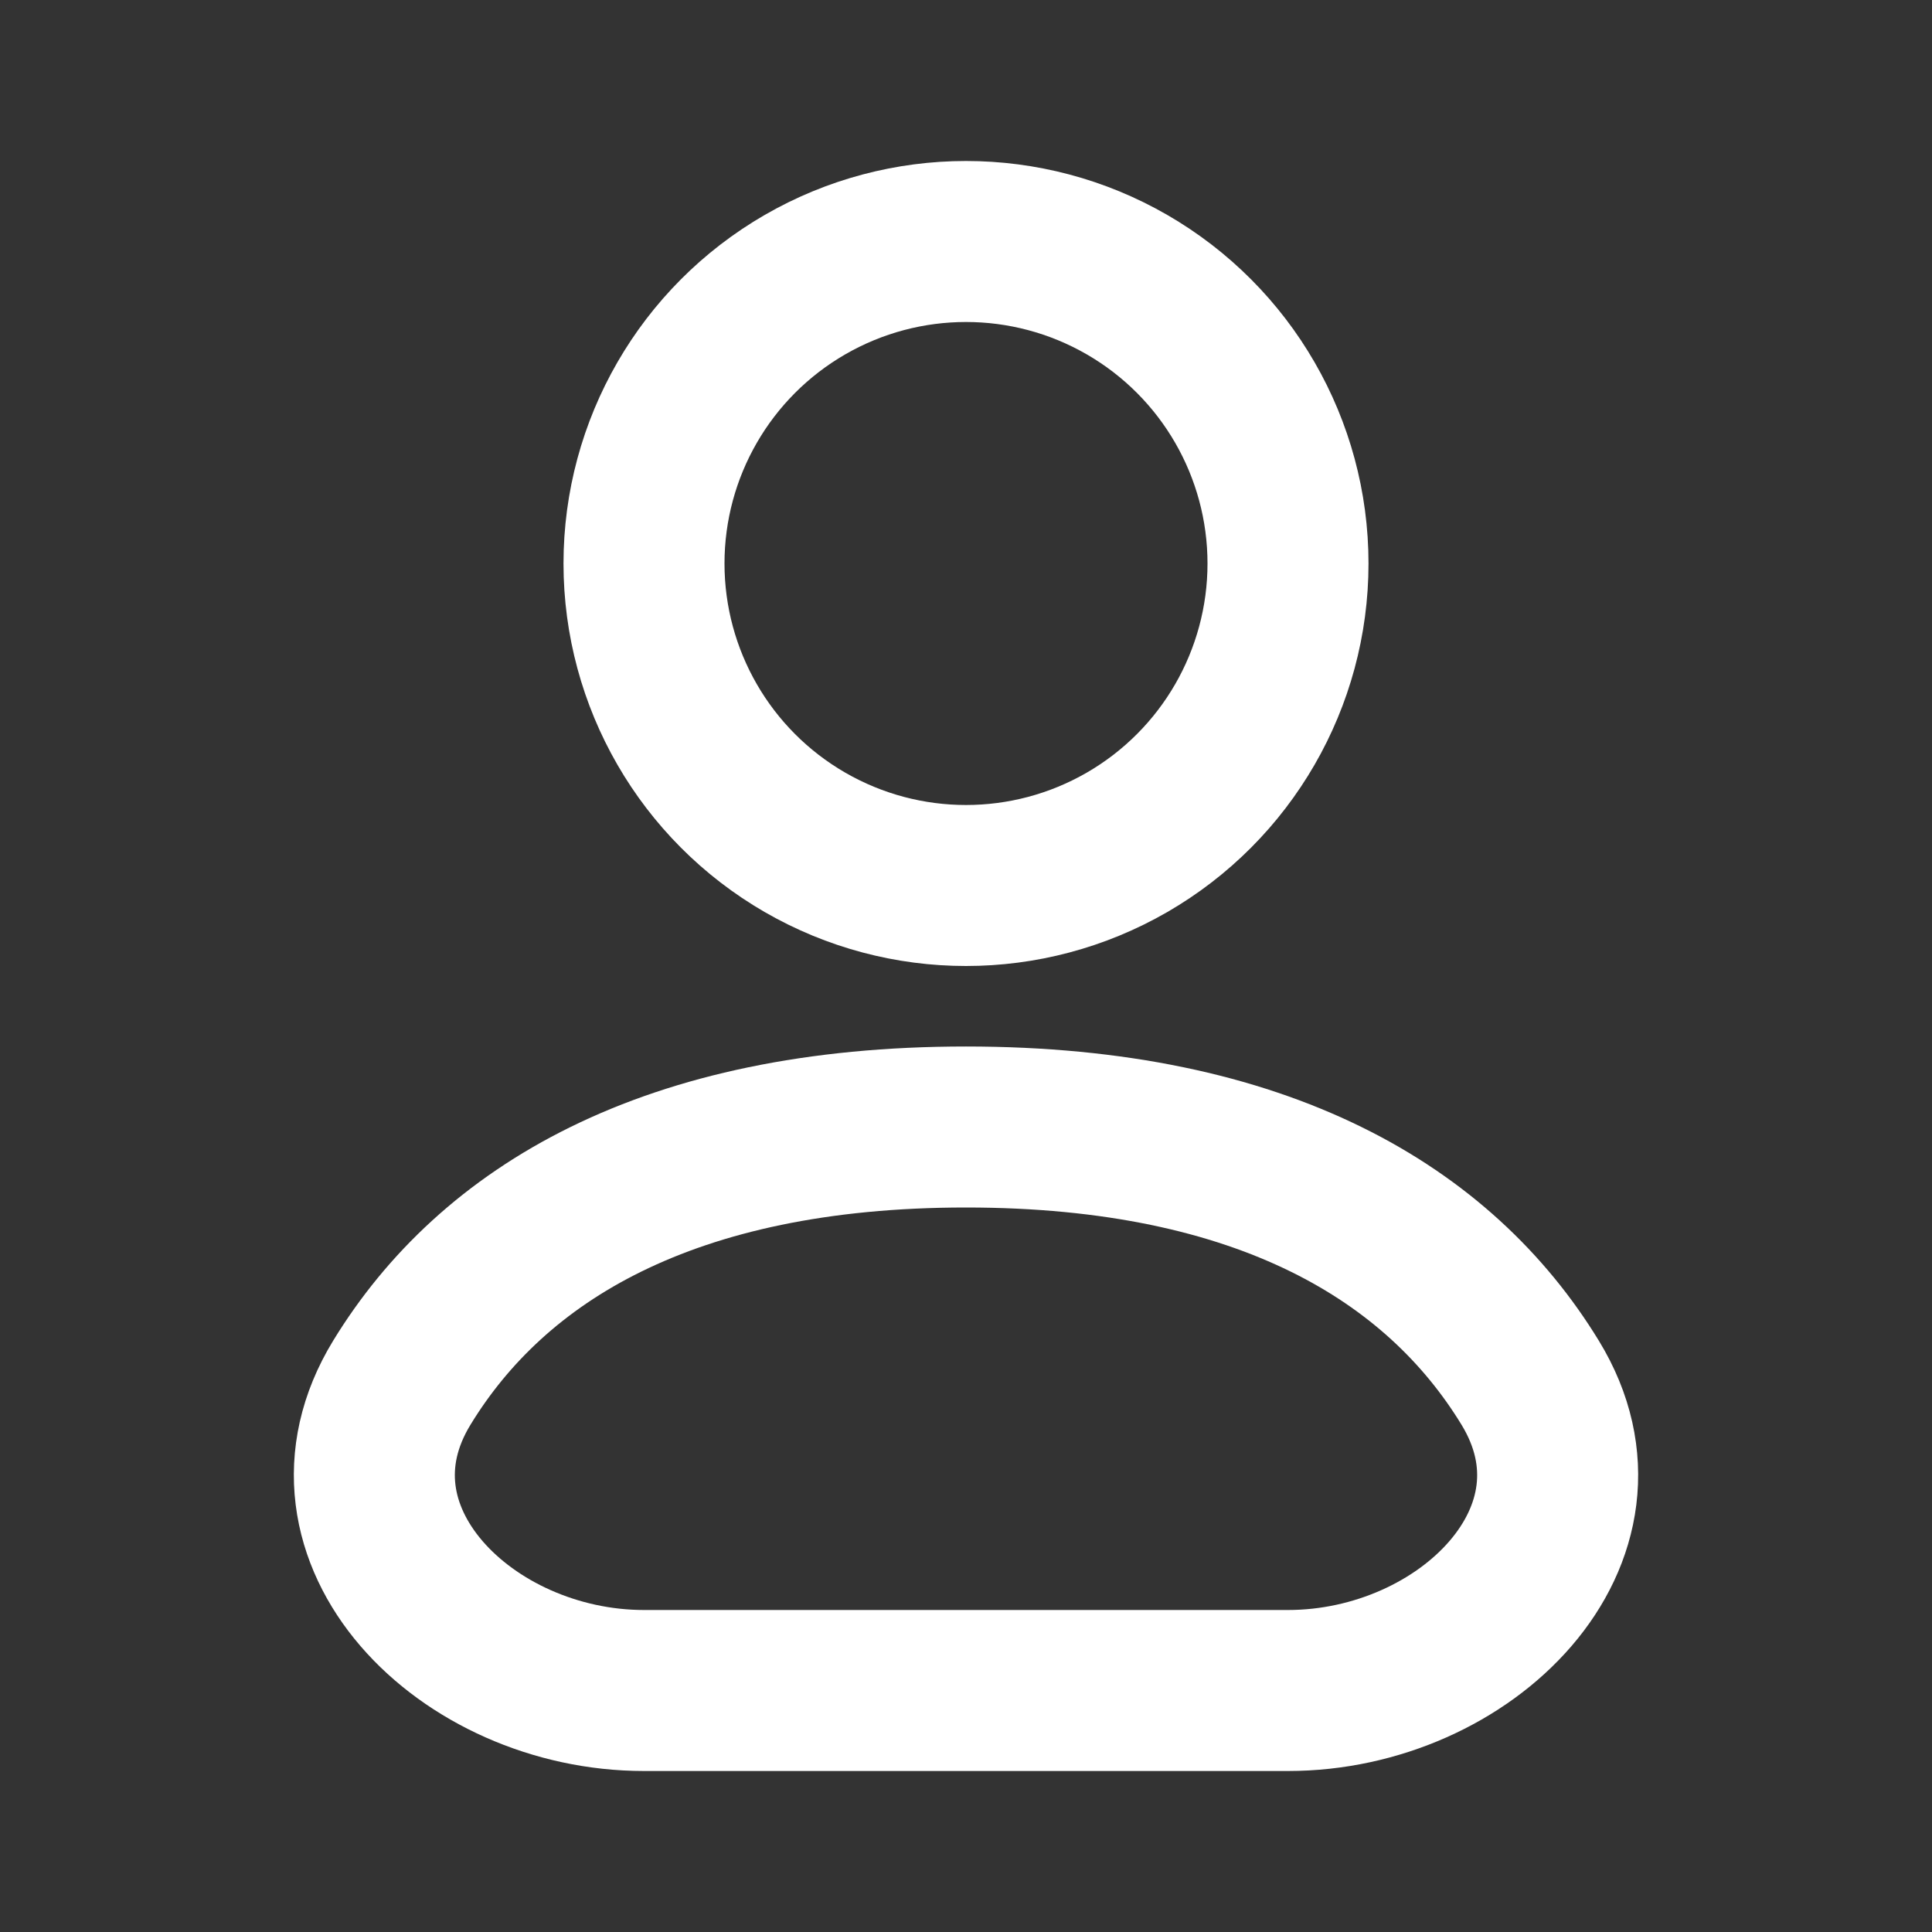 <?xml version="1.0" encoding="utf-8"?><!-- Uploaded to: SVG Repo, www.svgrepo.com, Generator: SVG Repo Mixer Tools -->
<svg width="800px" height="800px" viewBox="0 0 24 24" fill="none" xmlns="http://www.w3.org/2000/svg">
<rect x="0" y="0" width="24" height="24" fill="#333333" stroke="none"/>
<circle cx="12" cy="7" r="4" stroke="#FFFFFF" stroke-width="2"/>
<path d="M16 21H8C5.791 21 3.84 19.062 4.992 17.176C6.118 15.333 8.297 14 12 14C15.703 14 17.882 15.333 19.008 17.176C20.16 19.062 18.209 21 16 21Z" stroke="#FFFFFF" stroke-width="2"/>
</svg>
